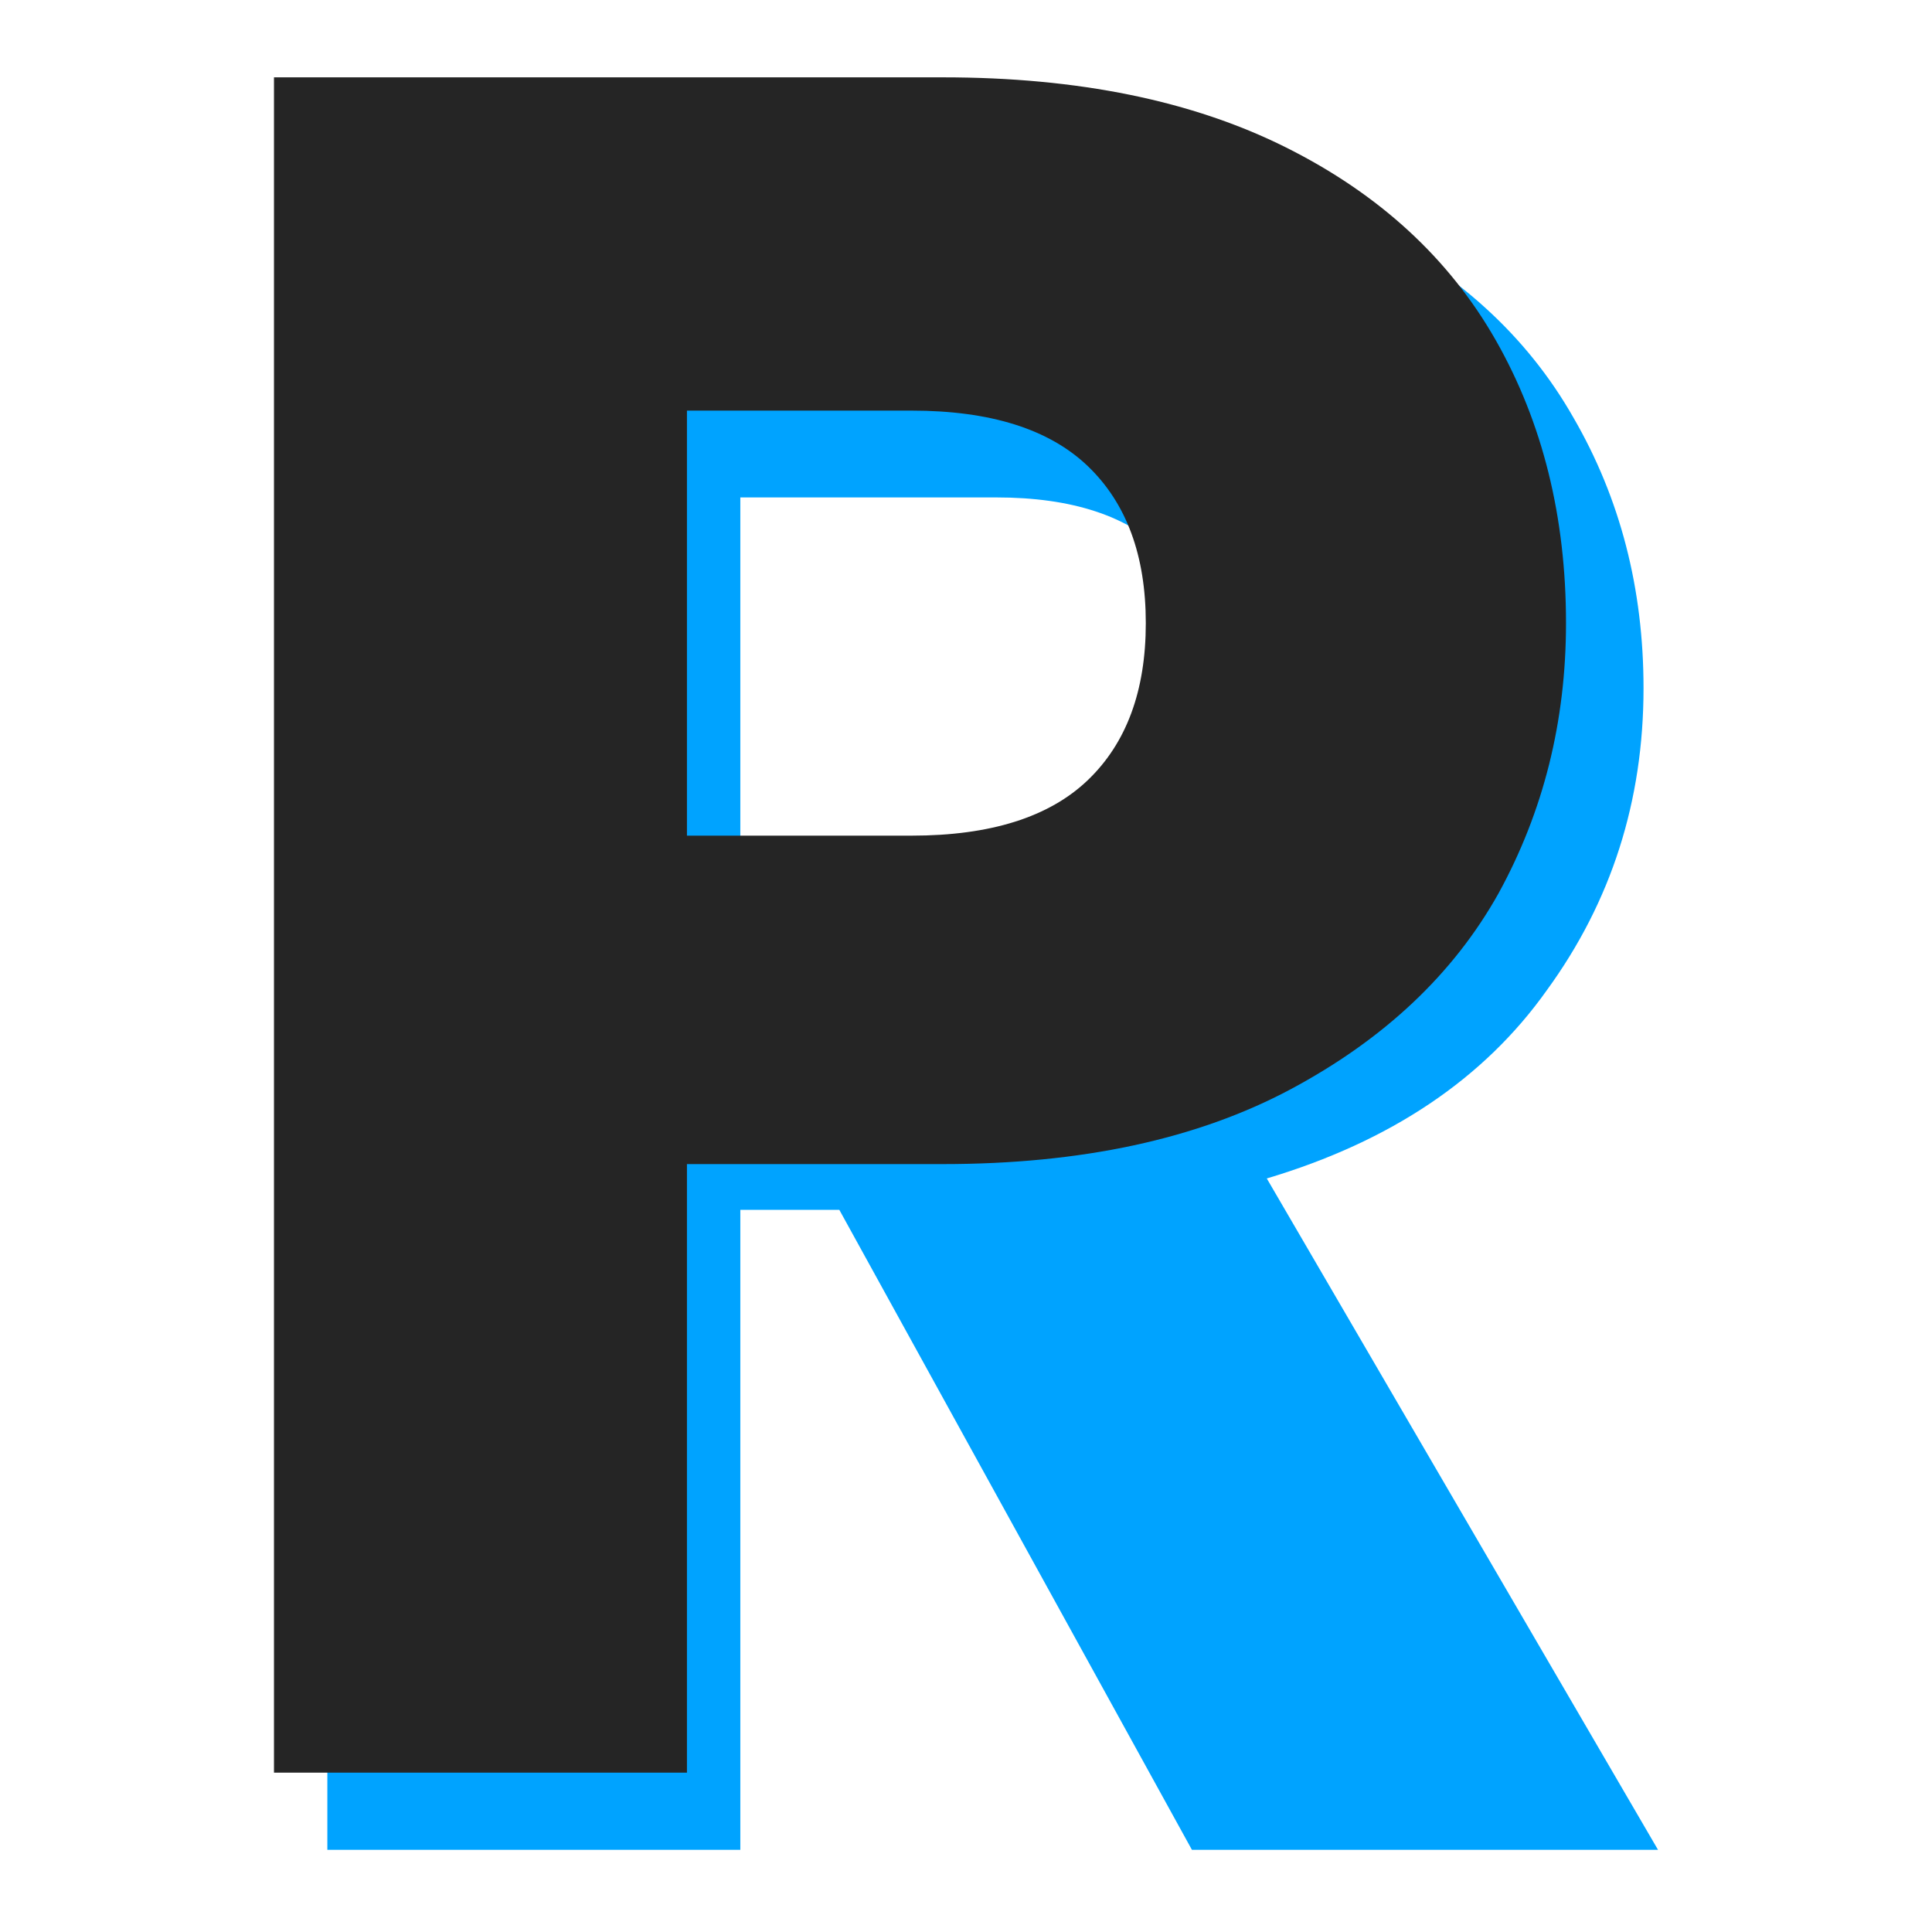<svg width="32" height="32" viewBox="0 0 32 32" fill="none" xmlns="http://www.w3.org/2000/svg">
<g clip-path="url(#clip0_17_11)">
<path d="M19.742 30.639L13.902 20.039H12.262V30.639H5.422V2.559H16.902C19.116 2.559 20.995 2.946 22.542 3.719C24.116 4.493 25.289 5.559 26.062 6.919C26.835 8.253 27.222 9.746 27.222 11.399C27.222 13.266 26.689 14.933 25.622 16.399C24.582 17.866 23.035 18.906 20.982 19.519L27.462 30.639H19.742ZM12.262 15.199H16.502C17.756 15.199 18.689 14.893 19.302 14.279C19.942 13.666 20.262 12.799 20.262 11.679C20.262 10.613 19.942 9.773 19.302 9.159C18.689 8.546 17.756 8.239 16.502 8.239H12.262V15.199Z" fill="#00A3FF"/>
<path d="M25.938 10.321C25.938 11.947 25.565 13.441 24.818 14.801C24.071 16.134 22.925 17.214 21.378 18.041C19.831 18.867 17.911 19.281 15.618 19.281H11.378V29.361H4.538V1.281H15.618C17.858 1.281 19.751 1.668 21.298 2.441C22.845 3.214 24.005 4.281 24.778 5.641C25.551 7.001 25.938 8.561 25.938 10.321ZM15.098 13.841C16.405 13.841 17.378 13.534 18.018 12.921C18.658 12.307 18.978 11.441 18.978 10.321C18.978 9.201 18.658 8.334 18.018 7.721C17.378 7.108 16.405 6.801 15.098 6.801H11.378V13.841H15.098Z" fill="#252525"/>
</g>
<defs>
<clipPath id="clip0_17_11">
<rect width="32" height="32" fill="white"/>
</clipPath>
</defs>
</svg>
